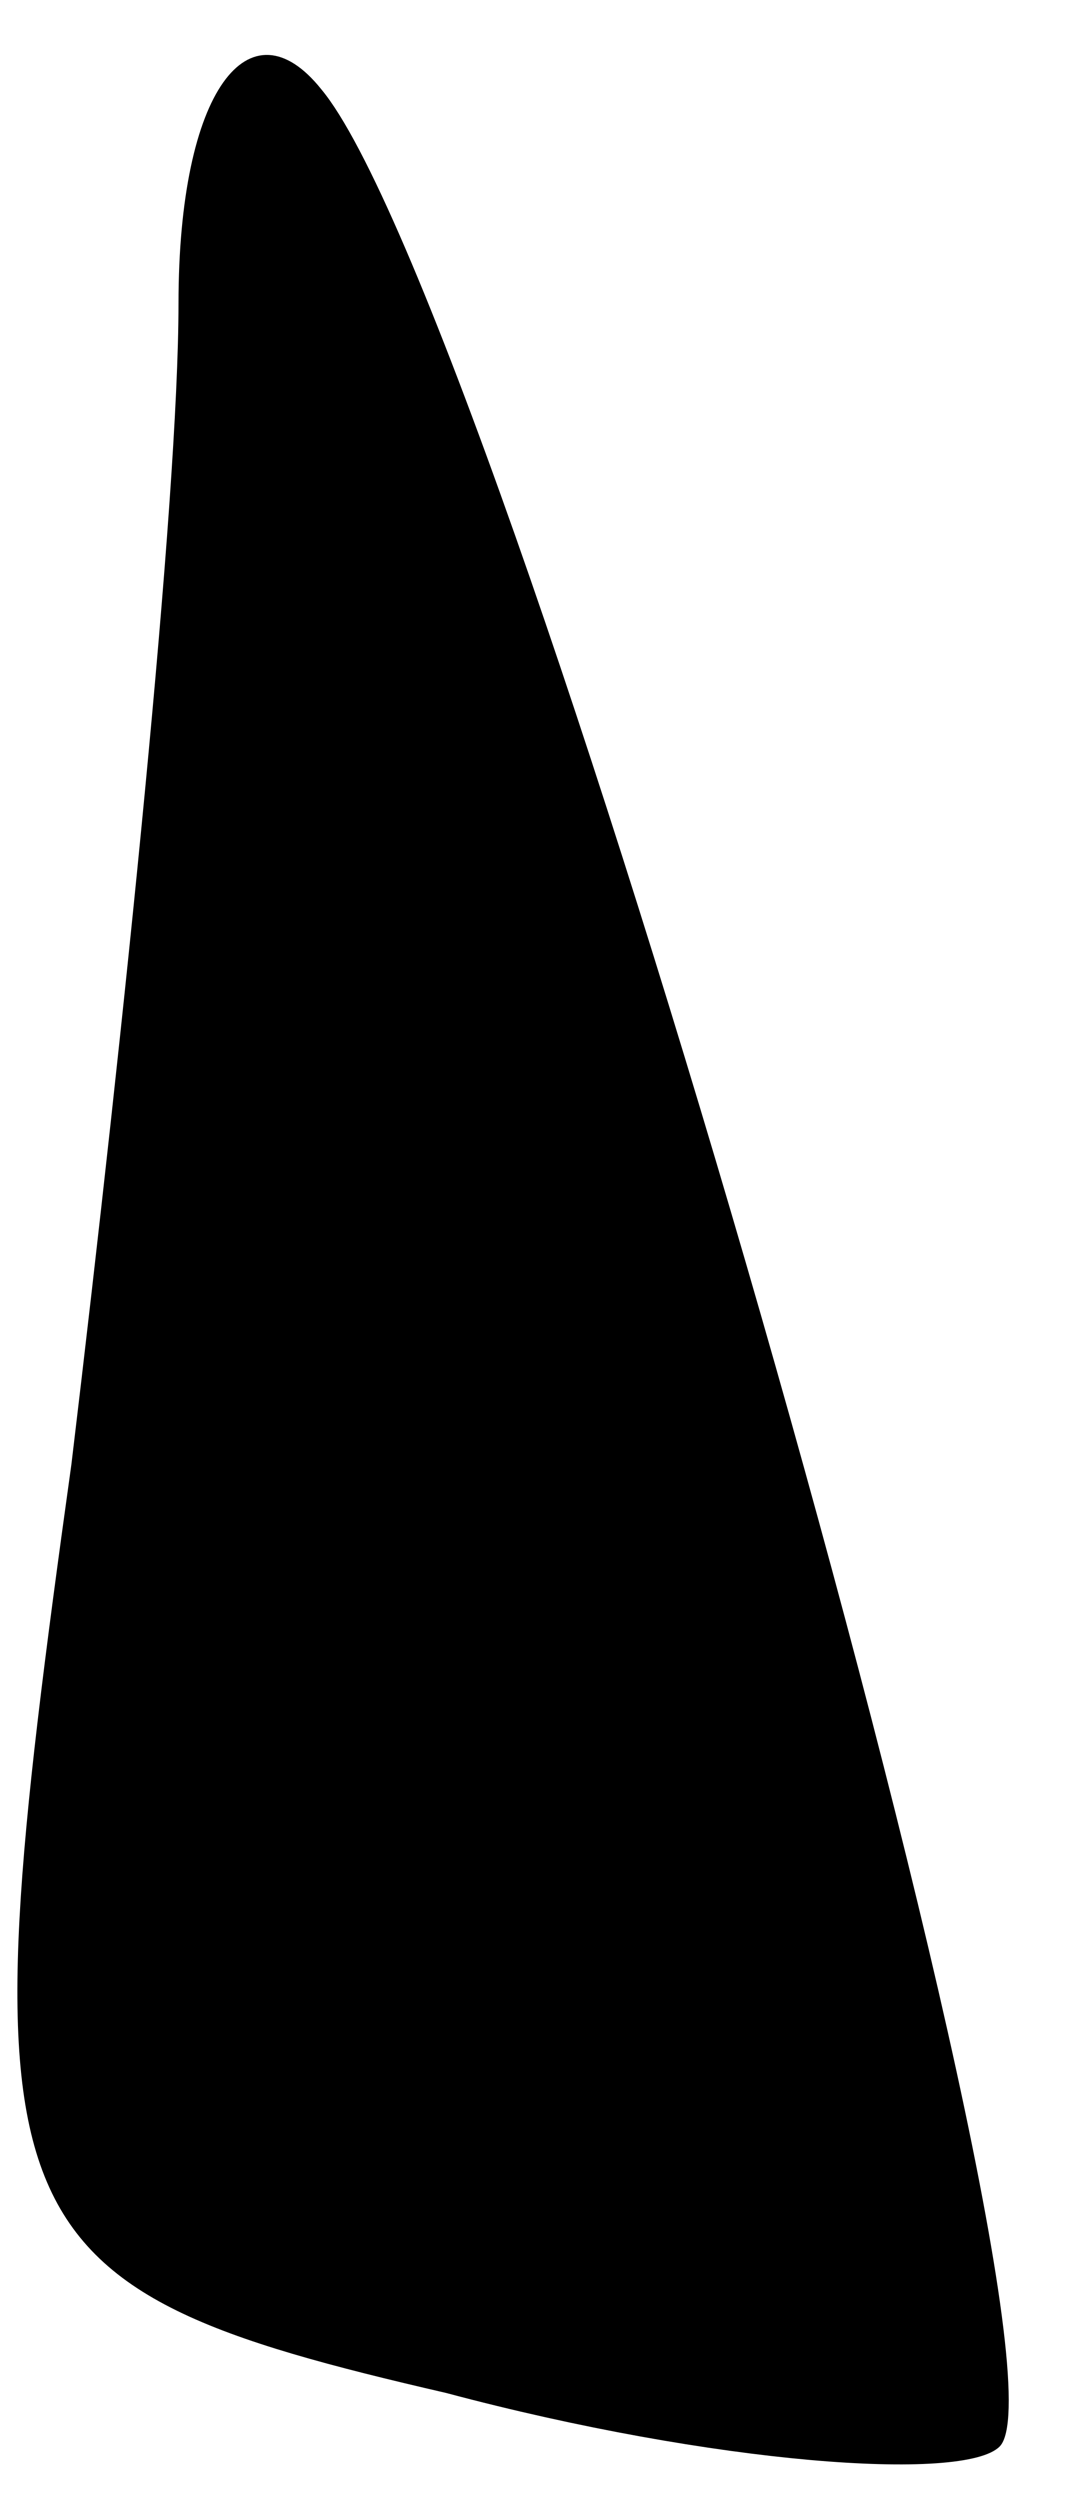 <?xml version="1.0" standalone="no"?>
<!DOCTYPE svg PUBLIC "-//W3C//DTD SVG 20010904//EN"
 "http://www.w3.org/TR/2001/REC-SVG-20010904/DTD/svg10.dtd">
<svg version="1.0" xmlns="http://www.w3.org/2000/svg"
 width="6pt" height="14pt" viewBox="0 0 6 14"
 preserveAspectRatio="xMidYMid meet">
<g transform="translate(0,14) scale(0.1,-0.1)"
fill="#000000" stroke="none">
<path fill="#000000" stroke="none" d="M10 123 c0 -11 -3 -40 -6 -65 -6 -43
-5 -46 21 -52 15 -4 29 -5 31 -3 5 5 -28 120 -38 132 -4 5 -8 0 -8 -12z"/>
</g>
</svg>

